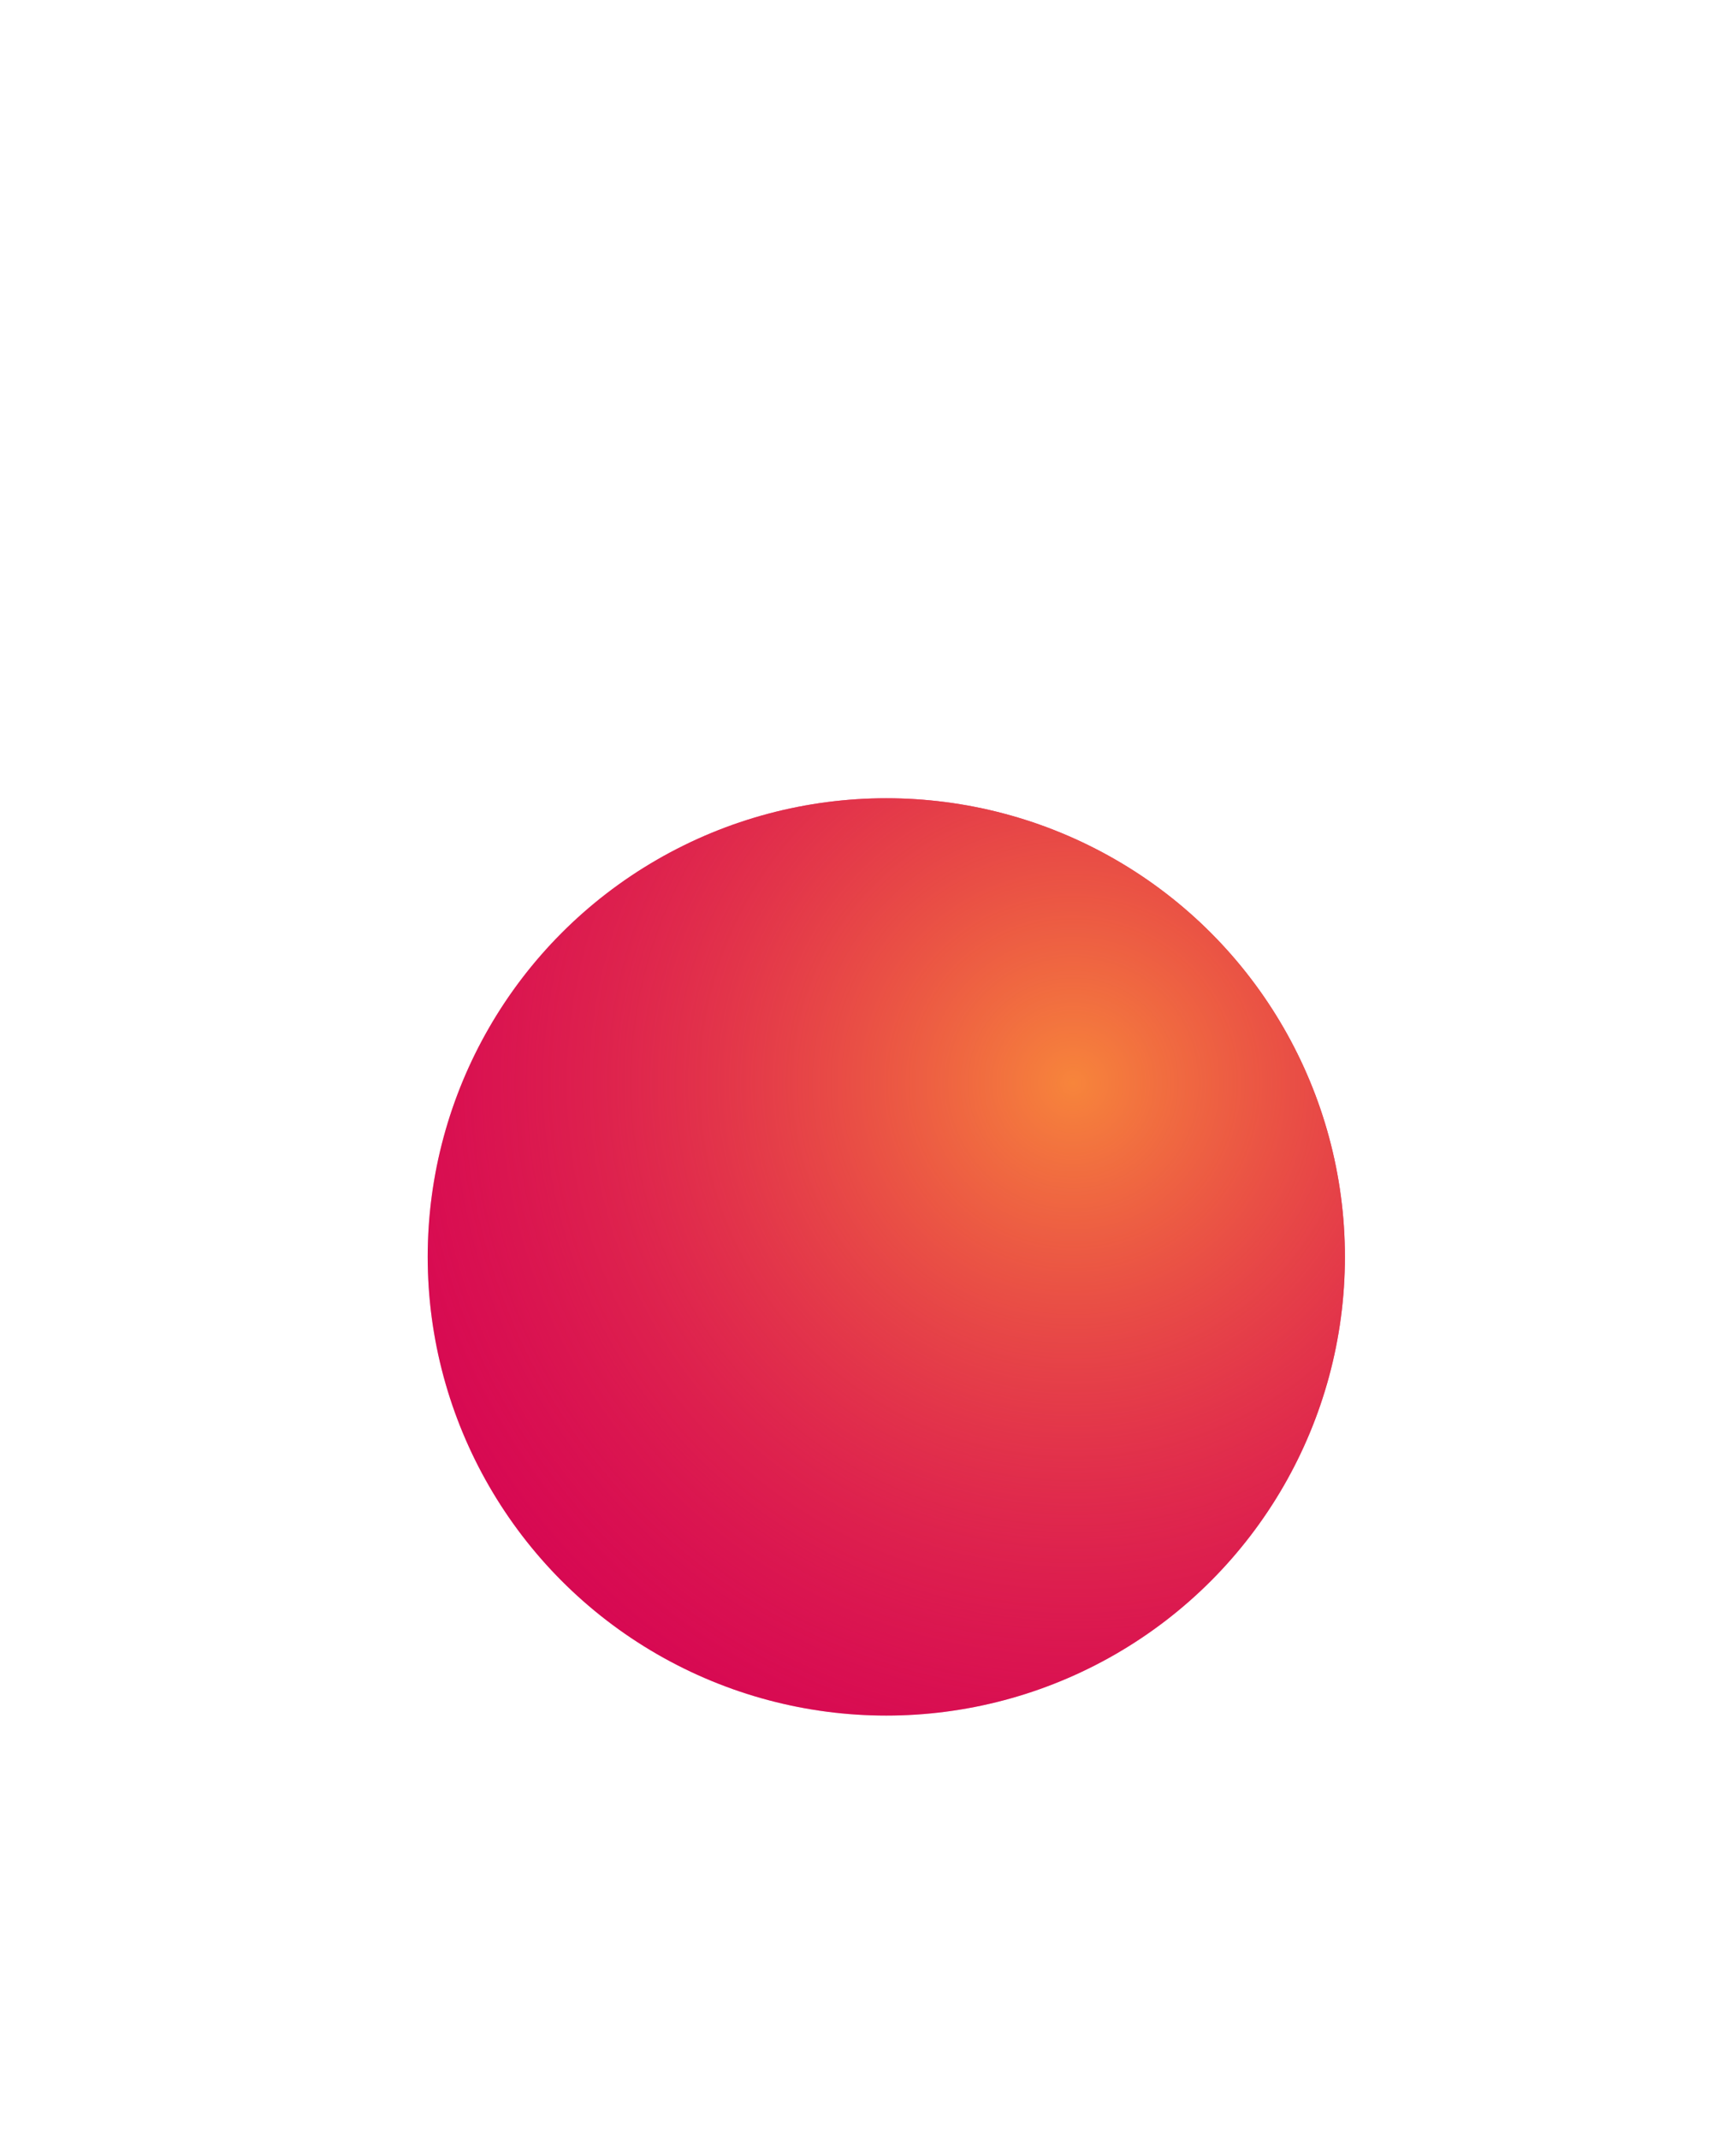 <svg width="388" height="478" viewBox="0 0 388 478" fill="none" xmlns="http://www.w3.org/2000/svg">
<g filter="url(#filter0_ddiii_209_29)">
<circle cx="111.5" cy="127.5" r="102.5" fill="#D50054"/>
<circle cx="111.5" cy="127.5" r="102.5" fill="url(#paint0_radial_209_29)"/>
</g>
<defs>
<filter id="filter0_ddiii_209_29" x="-15.741" y="0.259" width="402.926" height="477.148" filterUnits="userSpaceOnUse" color-interpolation-filters="sRGB">
<feFlood flood-opacity="0" result="BackgroundImageFix"/>
<feColorMatrix in="SourceAlpha" type="matrix" values="0 0 0 0 0 0 0 0 0 0 0 0 0 0 0 0 0 0 127 0" result="hardAlpha"/>
<feOffset dx="74.222" dy="148.444"/>
<feGaussianBlur stdDeviation="49.481"/>
<feColorMatrix type="matrix" values="0 0 0 0 1 0 0 0 0 0.617 0 0 0 0 0.795 0 0 0 0.33 0"/>
<feBlend mode="normal" in2="BackgroundImageFix" result="effect1_dropShadow_209_29"/>
<feColorMatrix in="SourceAlpha" type="matrix" values="0 0 0 0 0 0 0 0 0 0 0 0 0 0 0 0 0 0 127 0" result="hardAlpha"/>
<feOffset/>
<feGaussianBlur stdDeviation="12.37"/>
<feColorMatrix type="matrix" values="0 0 0 0 1 0 0 0 0 1 0 0 0 0 1 0 0 0 0.13 0"/>
<feBlend mode="normal" in2="effect1_dropShadow_209_29" result="effect2_dropShadow_209_29"/>
<feBlend mode="normal" in="SourceGraphic" in2="effect2_dropShadow_209_29" result="shape"/>
<feColorMatrix in="SourceAlpha" type="matrix" values="0 0 0 0 0 0 0 0 0 0 0 0 0 0 0 0 0 0 127 0" result="hardAlpha"/>
<feOffset dx="12.37" dy="24.741"/>
<feGaussianBlur stdDeviation="61.852"/>
<feComposite in2="hardAlpha" operator="arithmetic" k2="-1" k3="1"/>
<feColorMatrix type="matrix" values="0 0 0 0 1 0 0 0 0 0.531 0 0 0 0 0.467 0 0 0 1 0"/>
<feBlend mode="normal" in2="shape" result="effect3_innerShadow_209_29"/>
<feColorMatrix in="SourceAlpha" type="matrix" values="0 0 0 0 0 0 0 0 0 0 0 0 0 0 0 0 0 0 127 0" result="hardAlpha"/>
<feOffset dy="-24.741"/>
<feGaussianBlur stdDeviation="30.926"/>
<feComposite in2="hardAlpha" operator="arithmetic" k2="-1" k3="1"/>
<feColorMatrix type="matrix" values="0 0 0 0 1 0 0 0 0 1 0 0 0 0 1 0 0 0 0.53 0"/>
<feBlend mode="normal" in2="effect3_innerShadow_209_29" result="effect4_innerShadow_209_29"/>
<feColorMatrix in="SourceAlpha" type="matrix" values="0 0 0 0 0 0 0 0 0 0 0 0 0 0 0 0 0 0 127 0" result="hardAlpha"/>
<feOffset dy="4.948"/>
<feGaussianBlur stdDeviation="18.556"/>
<feComposite in2="hardAlpha" operator="arithmetic" k2="-1" k3="1"/>
<feColorMatrix type="matrix" values="0 0 0 0 1 0 0 0 0 1 0 0 0 0 1 0 0 0 0.76 0"/>
<feBlend mode="normal" in2="effect4_innerShadow_209_29" result="effect5_innerShadow_209_29"/>
</filter>
<radialGradient id="paint0_radial_209_29" cx="0" cy="0" r="1" gradientUnits="userSpaceOnUse" gradientTransform="translate(153.32 88.96) rotate(110.973) scale(210.764)">
<stop stop-color="#F7853B"/>
<stop offset="1" stop-color="#D60353" stop-opacity="0"/>
</radialGradient>
</defs>
</svg>
